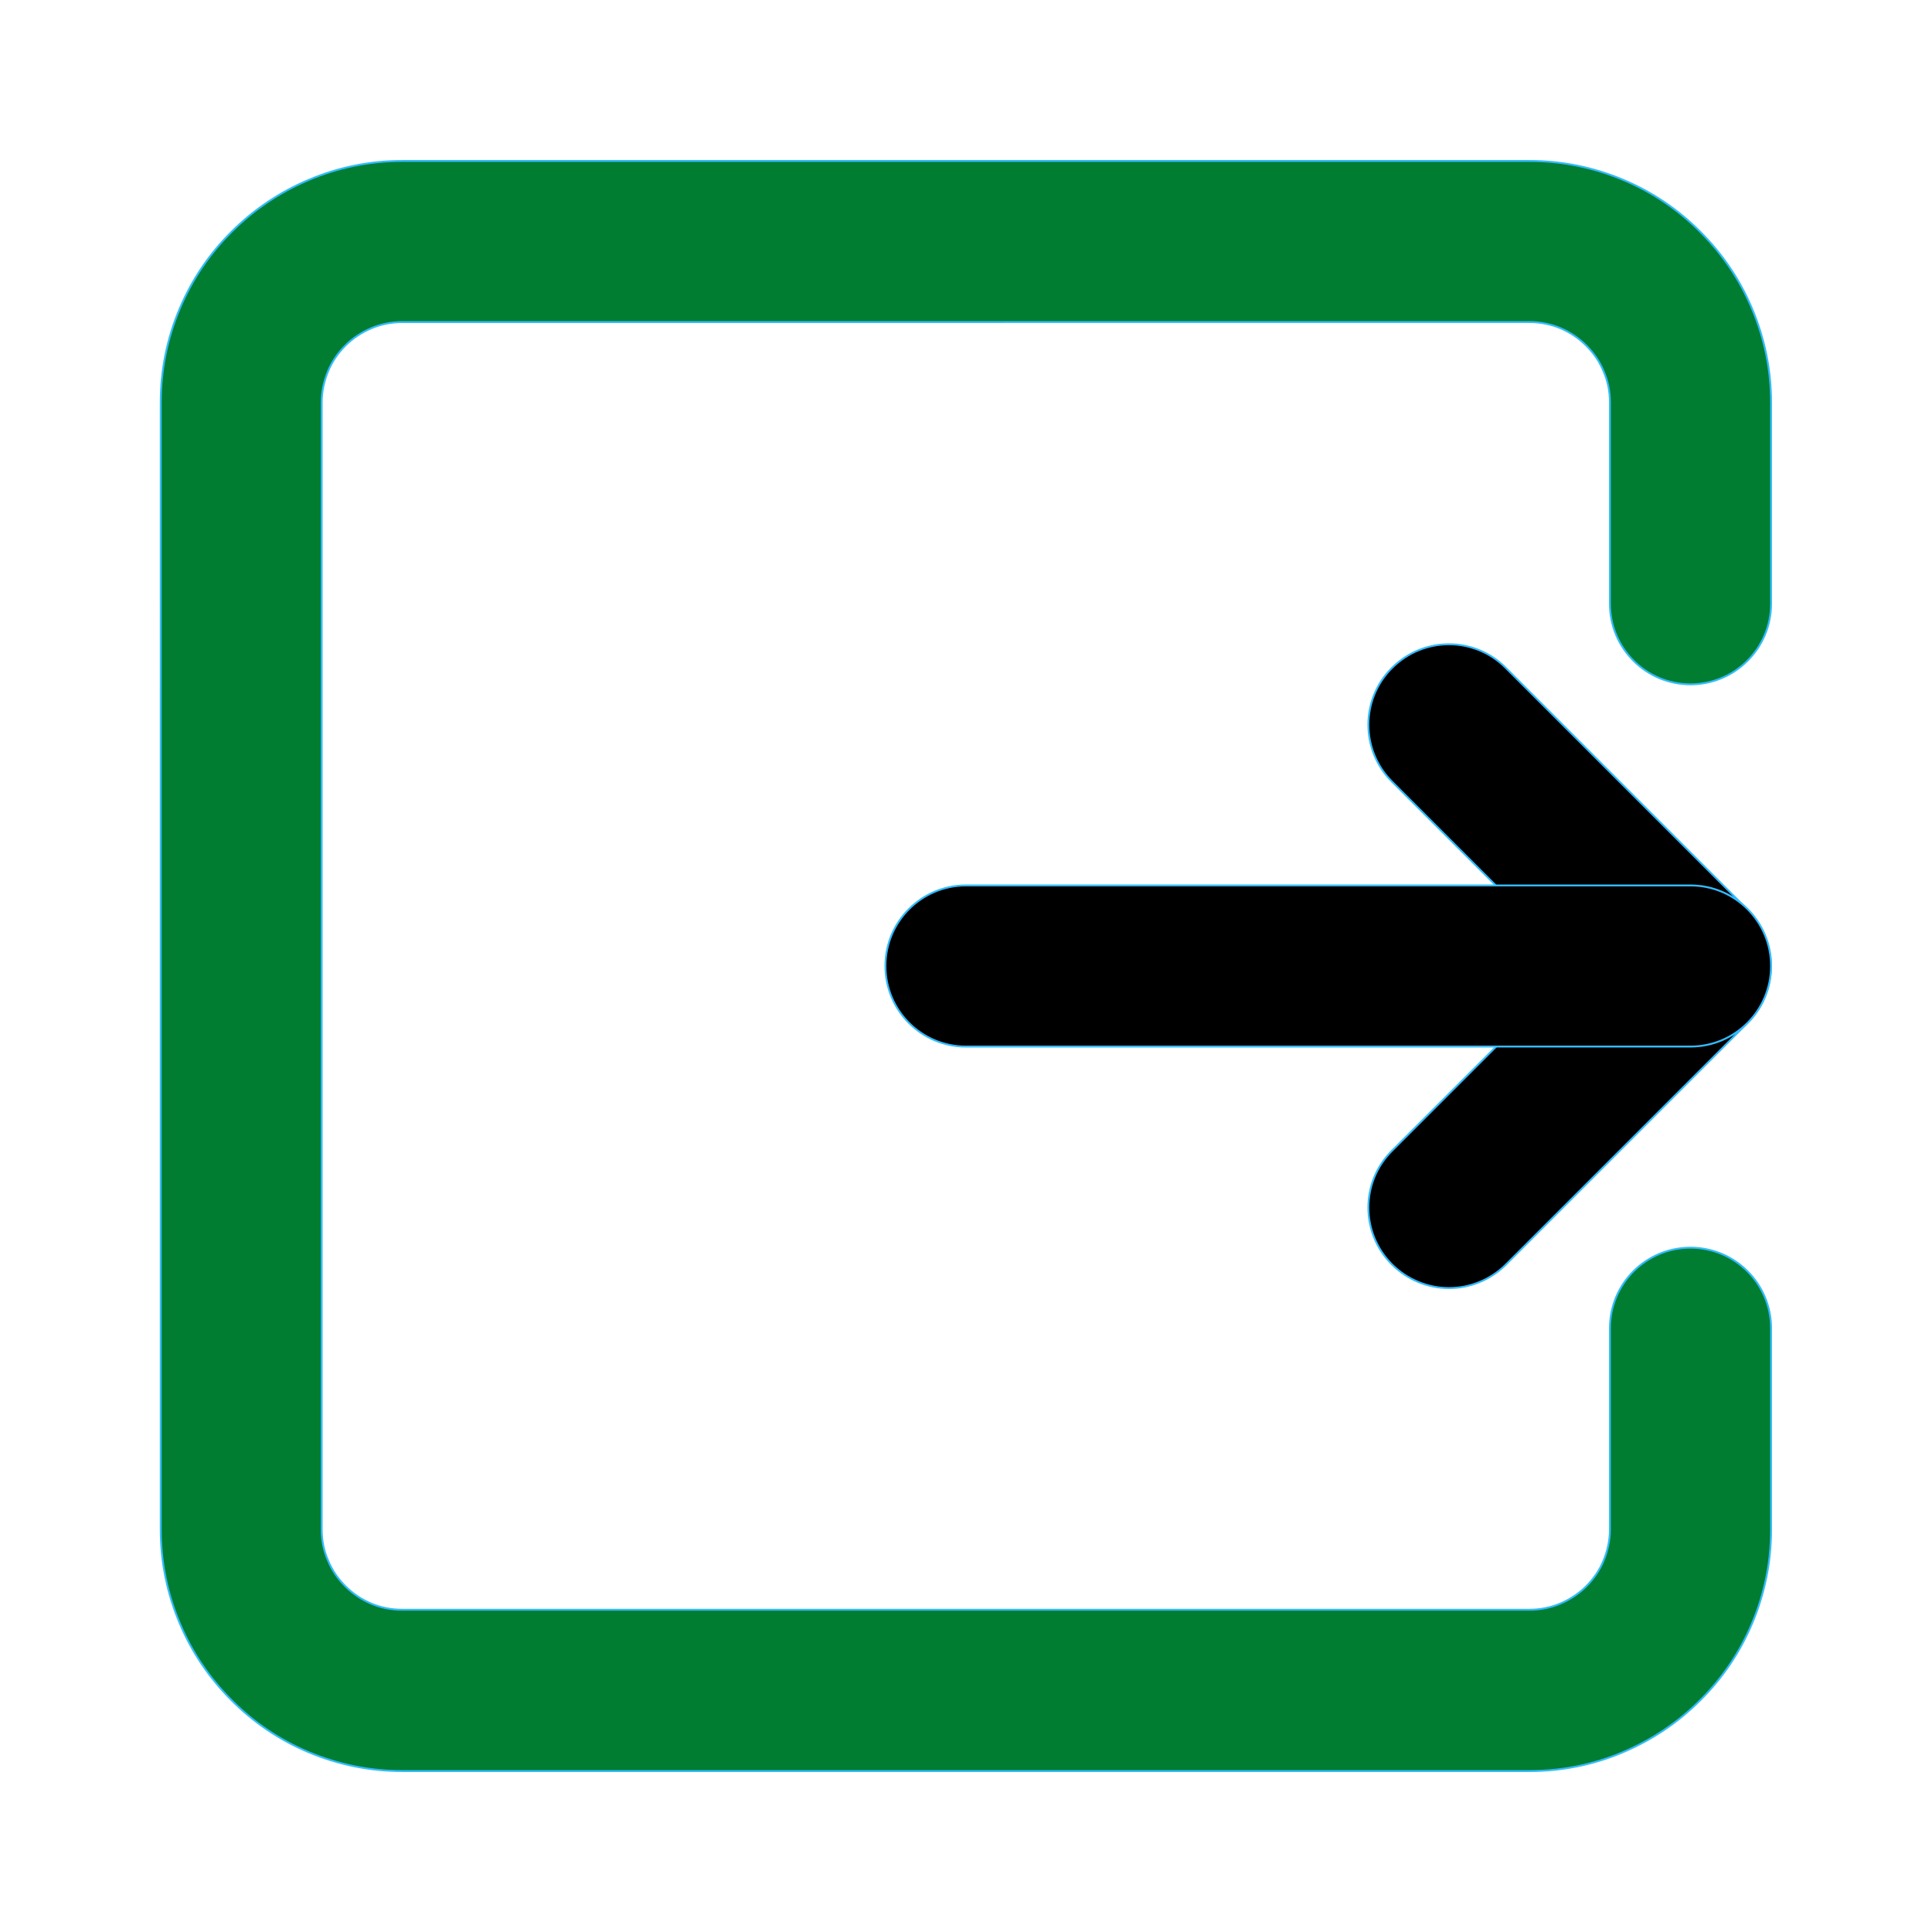 <!DOCTYPE svg PUBLIC "-//W3C//DTD SVG 1.1//EN" "http://www.w3.org/Graphics/SVG/1.1/DTD/svg11.dtd">
<!-- Uploaded to: SVG Repo, www.svgrepo.com, Transformed by: SVG Repo Mixer Tools -->
<svg width="800px" height="800px" viewBox="0 0 1024 1024" class="icon" version="1.1" xmlns="http://www.w3.org/2000/svg" fill="#33bbff" stroke="#33bbff">
<g id="SVGRepo_bgCarrier" stroke-width="0"/>
<g id="SVGRepo_tracerCarrier" stroke-linecap="round" stroke-linejoin="round"/>
<g id="SVGRepo_iconCarrier">
<path d="M810.7 938.7H213.3c-17.3 0-34-3.4-49.9-10.1-15.2-6.4-29-15.7-40.7-27.5-11.7-11.7-21-25.4-27.4-40.7-6.7-15.8-10.1-32.6-10.1-49.8V213.3c0-17.2 3.4-34 10.1-49.8 6.4-15.2 15.7-29 27.5-40.7 11.7-11.7 25.4-20.9 40.7-27.4 15.8-6.7 32.5-10.1 49.8-10.1h597.3c17.3 0 34 3.4 49.9 10.1 15.2 6.4 29 15.7 40.7 27.5 11.7 11.7 21 25.4 27.4 40.7 6.7 15.8 10.1 32.6 10.1 49.8V320c0 23.6-19.1 42.7-42.7 42.7s-42.7-19.1-42.7-42.7V213.3c0-5.8-1.1-11.4-3.4-16.6-2.1-5.1-5.2-9.6-9.1-13.5-4-4-8.5-7-13.6-9.2-5.2-2.2-10.8-3.3-16.6-3.3H213.3c-5.8 0-11.4 1.1-16.6 3.3-5.1 2.2-9.7 5.2-13.6 9.1-4 4-7.1 8.5-9.2 13.6-2.2 5.3-3.4 10.9-3.4 16.6v597.3c0 5.8 1.1 11.4 3.4 16.6 2.1 5.1 5.2 9.6 9.1 13.5 4 4 8.5 7 13.6 9.2 5.2 2.2 10.8 3.3 16.6 3.3h597.3c5.8 0 11.4-1.1 16.6-3.3 5.1-2.2 9.7-5.2 13.6-9.1 4-4 7.1-8.5 9.2-13.6 2.2-5.3 3.4-10.9 3.4-16.6V704c0-23.6 19.1-42.7 42.7-42.7s42.7 19.1 42.7 42.7v106.7c0 17.2-3.4 34-10.1 49.8-6.4 15.2-15.7 29-27.5 40.7-11.7 11.7-25.4 20.9-40.7 27.4-15.7 6.7-32.5 10.1-49.7 10.1z" fill="#007d31"/>
<path d="M768 682.7c-10.9 0-21.8-4.2-30.2-12.5-16.7-16.7-16.7-43.7 0-60.3l97.8-97.8-97.8-97.8c-16.7-16.7-16.7-43.7 0-60.3 16.7-16.7 43.7-16.7 60.3 0l128 128c16.7 16.7 16.7 43.7 0 60.3l-128 128c-8.3 8.2-19.2 12.4-30.1 12.4z" fill="#"/>
<path d="M896 554.7H512c-23.6 0-42.7-19.1-42.7-42.7s19.1-42.7 42.7-42.7h384c23.6 0 42.7 19.1 42.7 42.7s-19.1 42.7-42.7 42.7z" fill="#"/>
</g>
</svg>